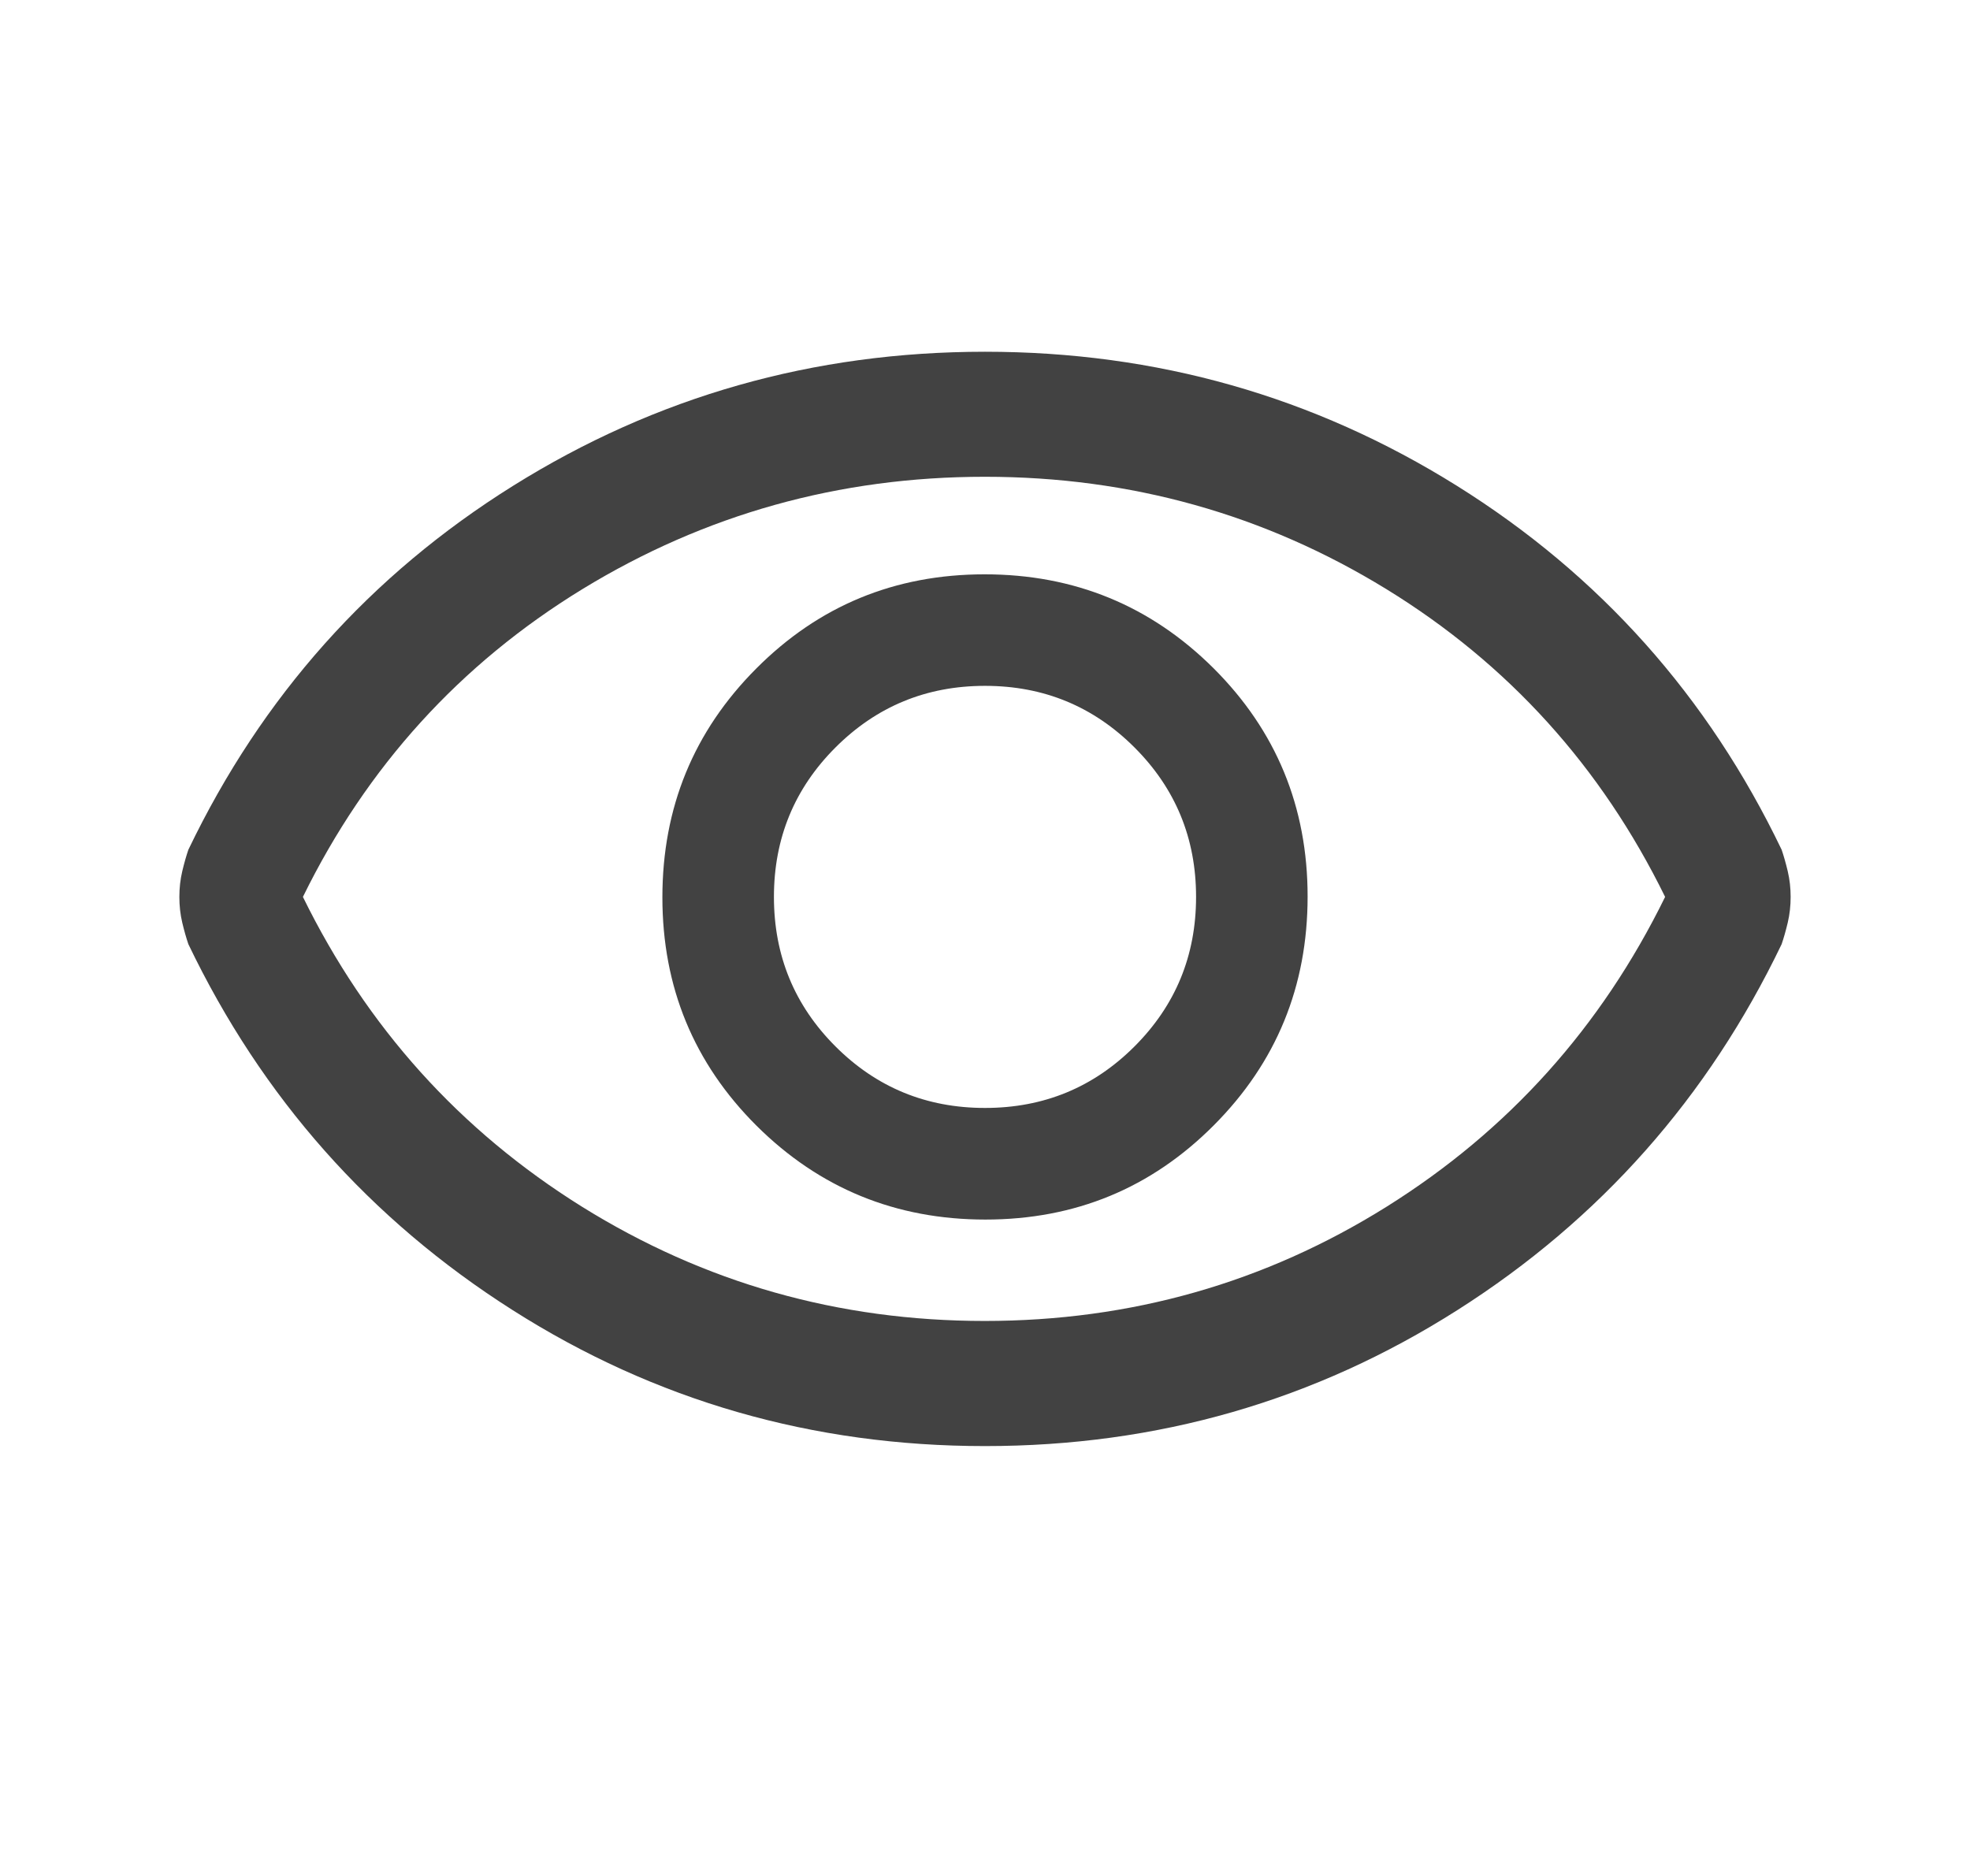 <svg width="21" height="20" viewBox="0 0 21 20" fill="none" xmlns="http://www.w3.org/2000/svg">
<g id="Watchers">
<mask id="mask0_10191_2881" style="mask-type:alpha" maskUnits="userSpaceOnUse" x="0" y="0" width="21" height="20">
<rect id="Bounding box" x="0.5" width="20" height="20" fill="#D9D9D9"/>
</mask>
<g mask="url(#mask0_10191_2881)">
<path id="visibility" d="M10.504 13.002C11.461 13.002 12.272 12.667 12.939 11.997C13.606 11.328 13.939 10.515 13.939 9.558C13.939 8.602 13.604 7.79 12.935 7.123C12.265 6.457 11.452 6.123 10.496 6.123C9.539 6.123 8.728 6.458 8.061 7.128C7.394 7.797 7.061 8.61 7.061 9.567C7.061 10.523 7.396 11.335 8.065 12.002C8.735 12.668 9.548 13.002 10.504 13.002ZM10.5 11.812C9.875 11.812 9.344 11.594 8.906 11.156C8.469 10.719 8.25 10.188 8.25 9.562C8.25 8.937 8.469 8.406 8.906 7.969C9.344 7.531 9.875 7.312 10.5 7.312C11.125 7.312 11.656 7.531 12.094 7.969C12.531 8.406 12.75 8.937 12.75 9.562C12.75 10.188 12.531 10.719 12.094 11.156C11.656 11.594 11.125 11.812 10.5 11.812ZM10.5 15.417C8.662 15.417 6.984 14.934 5.464 13.967C3.944 13.001 2.792 11.7 2.008 10.066C1.986 10.002 1.964 9.925 1.943 9.837C1.922 9.748 1.912 9.657 1.912 9.562C1.912 9.468 1.922 9.377 1.943 9.288C1.964 9.2 1.986 9.123 2.008 9.059C2.792 7.425 3.946 6.131 5.47 5.179C6.995 4.226 8.671 3.75 10.5 3.75C12.329 3.75 14.005 4.226 15.53 5.179C17.054 6.131 18.208 7.425 18.992 9.059C19.014 9.123 19.036 9.2 19.057 9.288C19.078 9.377 19.088 9.468 19.088 9.562C19.088 9.657 19.078 9.748 19.057 9.837C19.036 9.925 19.014 10.002 18.992 10.066C18.208 11.7 17.056 13.001 15.536 13.967C14.016 14.934 12.338 15.417 10.5 15.417ZM10.496 14.083C12.054 14.083 13.483 13.677 14.781 12.865C16.08 12.052 17.069 10.951 17.75 9.562C17.069 8.174 16.079 7.08 14.779 6.281C13.479 5.483 12.052 5.083 10.498 5.083C8.944 5.083 7.514 5.483 6.208 6.281C4.903 7.08 3.91 8.174 3.229 9.562C3.91 10.951 4.901 12.052 6.204 12.865C7.508 13.677 8.938 14.083 10.496 14.083Z" fill="#424242"/>
</g>
</g>
</svg>
